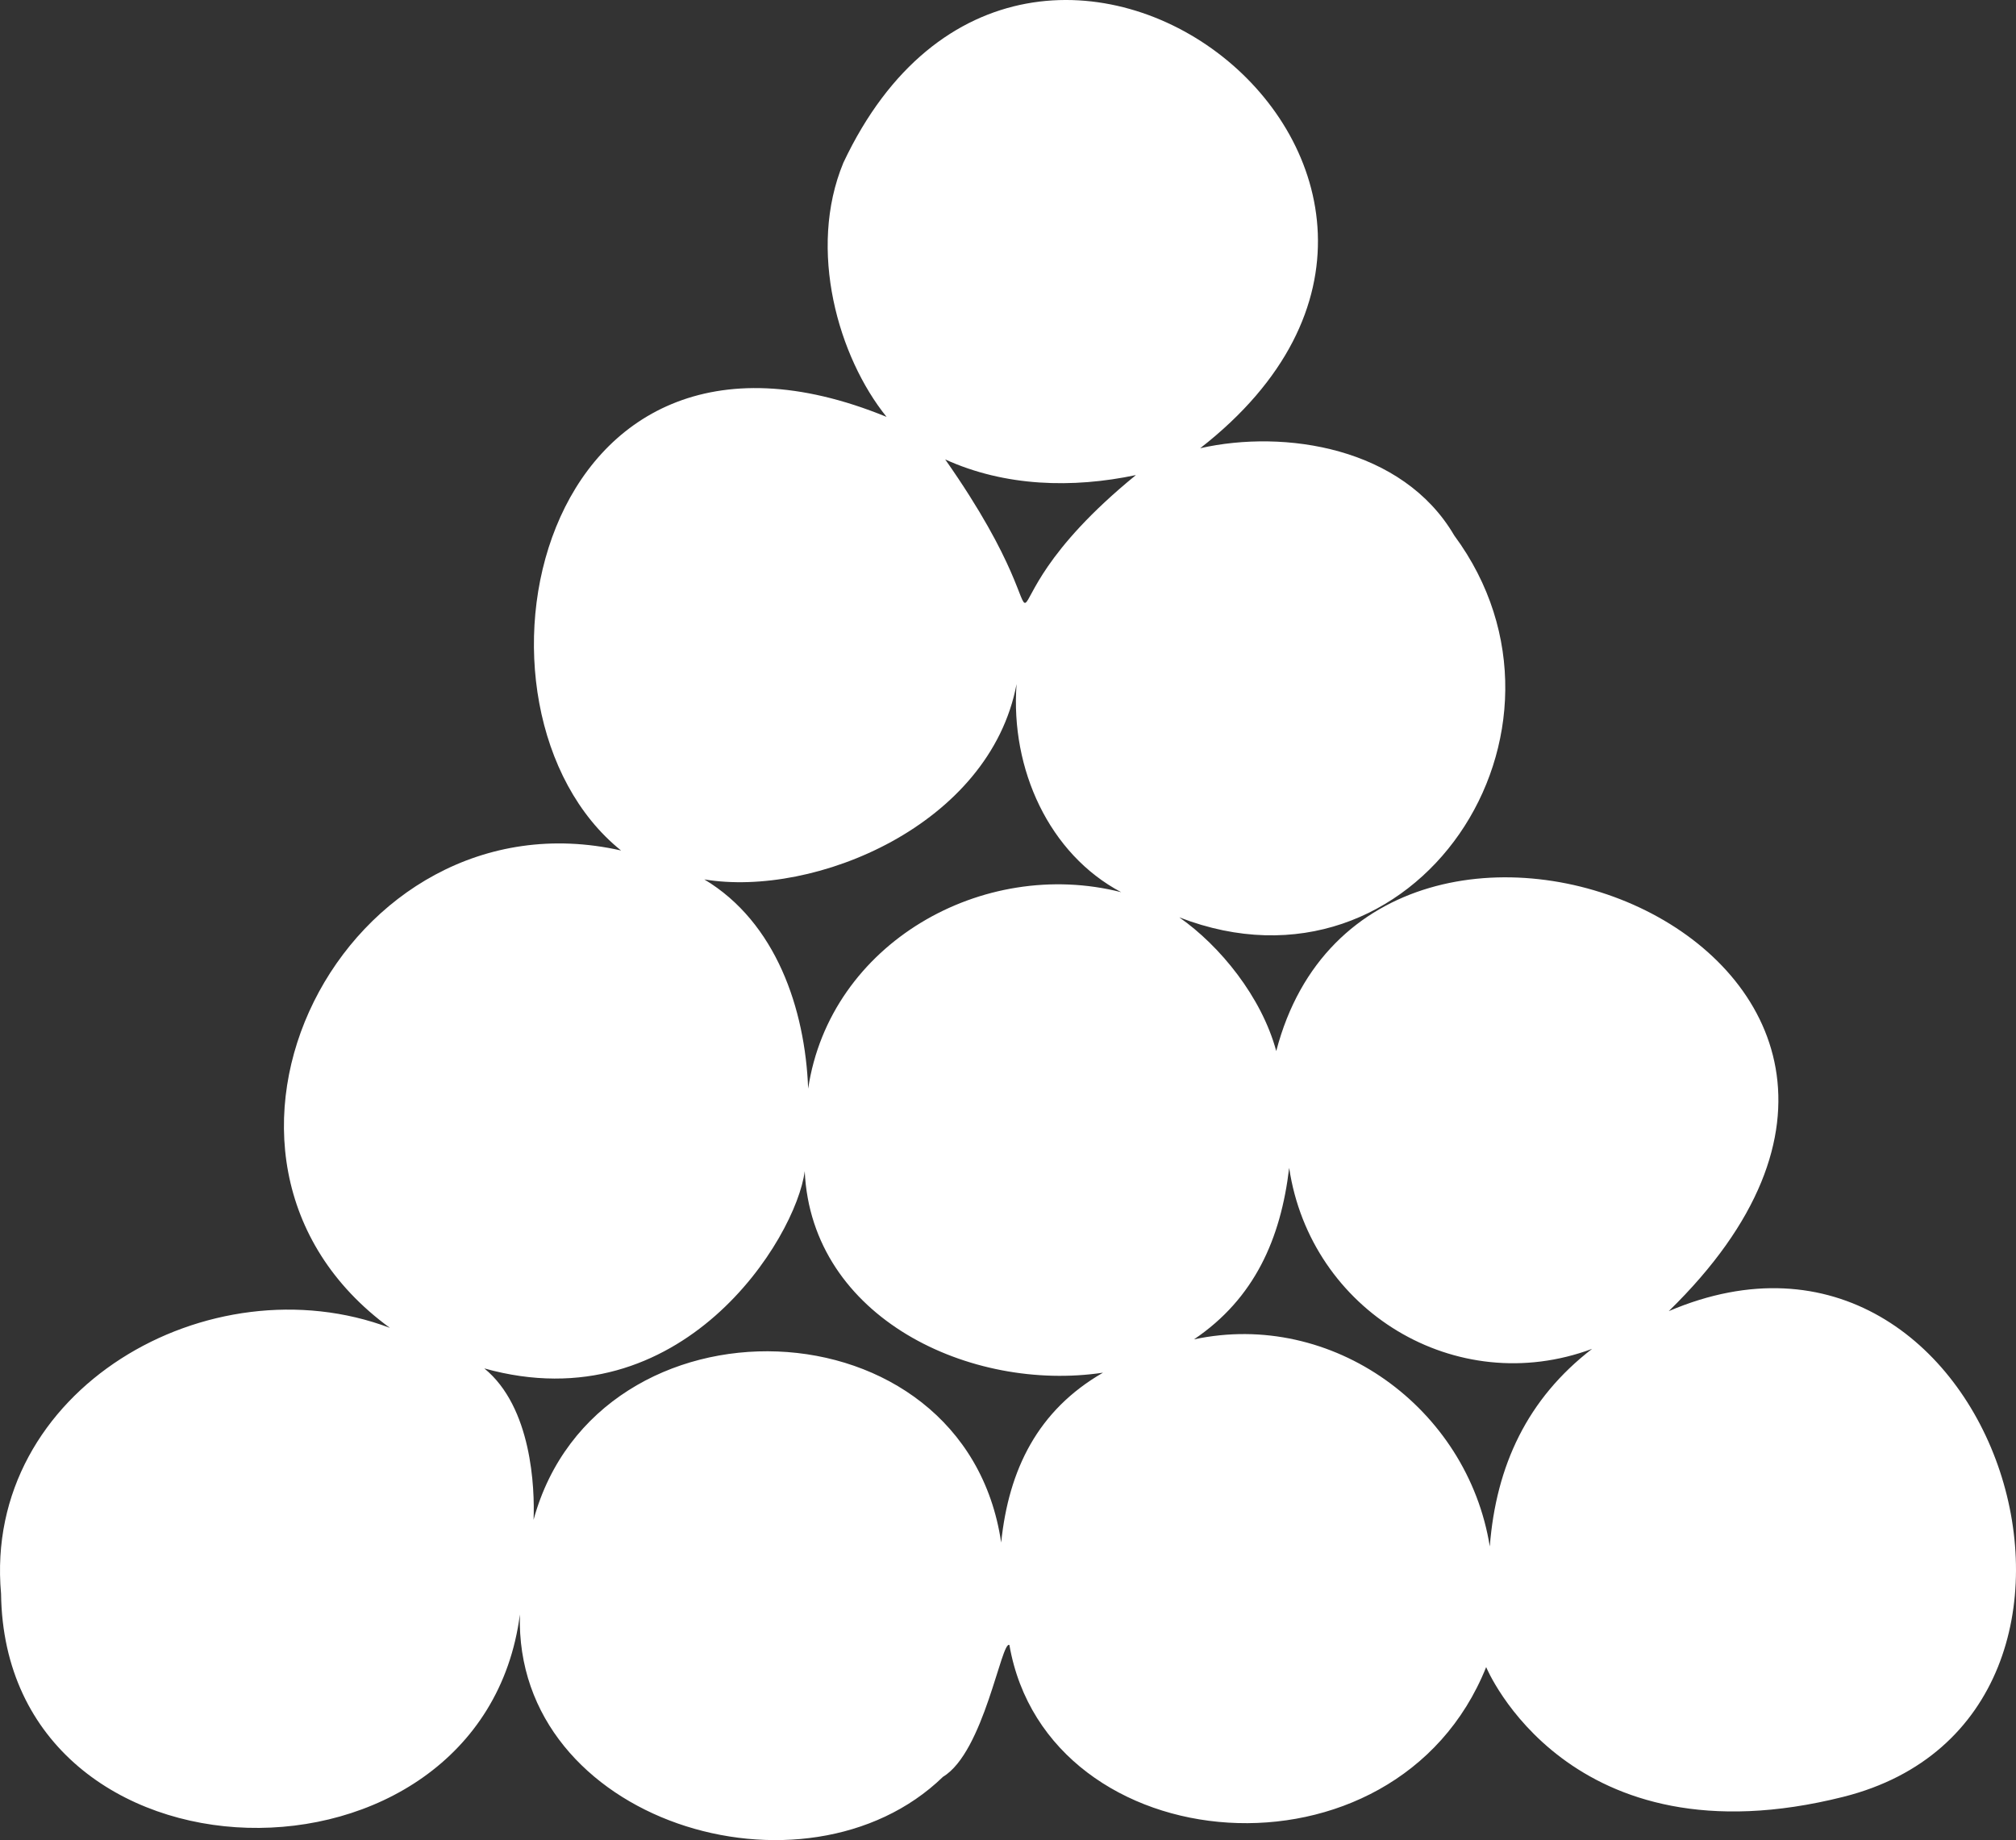 <?xml version="1.0" encoding="utf-8"?>
<!-- Generator: Adobe Illustrator 26.0.0, SVG Export Plug-In . SVG Version: 6.00 Build 0)  -->
<svg version="1.1" xmlns="http://www.w3.org/2000/svg" xmlns:xlink="http://www.w3.org/1999/xlink" x="0px" y="0px"
	 viewBox="0 0 465.376 424.82" enable-background="new 0 0 465.376 424.82" xml:space="preserve">
<rect x="0" y="0" width="465.376" height="424.82" fill="#333333" stroke="none"/>
<g id="snow_x5F_lantern">
	<path fill="#FFFFFF" d="M385.218,302.696c84.761-82.642-68.729-143.977-90.608-60.039c-3.394-12.526-12.99-24.302-22.387-30.874
		c54.59,21.18,96.713-43.203,63.477-88.161c-11.918-20.388-39.187-24.541-58.648-20.14c80.637-62.867-39.665-156.43-82.362-65.925
		c-8.346,20.112-1.151,44.916,9.967,58.688c-81.407-33.315-101.599,67.701-61.29,100.107
		c-63.844-14.439-107.469,70.746-53.362,110.207c-41.626-15.704-94.017,14.238-89.76,61.386
		c0.874,70.334,110.977,72.155,119.772,4.78c-1.417,47.901,65.935,68.264,97.681,37.469c9.454-5.697,13.495-31.653,15.315-30.411
		c8.792,50.5,89.199,57.141,110.054,5.095c0,0,18.926,45.963,82.509,29.937C499.667,396.139,461.105,270.324,385.218,302.696z
		 M231.113,356.123c-8.376-56.752-93.241-59.12-107.943-5.25c0.298-7.323-0.414-26.015-11.371-34.951
		c45.588,12.757,71.974-30.026,73.966-45.531c1.562,33.978,38.406,51.091,68.855,46.514
		C239.569,325.581,232.848,339.24,231.113,356.123z M186.556,251.328c-0.704-18.416-7.407-38.372-23.97-48.301
		c25.446,4.239,65.902-12.521,72.079-45.085c-1.444,19.625,7.513,39.232,24.155,48.034
		C226.876,197.829,191.57,217.78,186.556,251.328z M218.19,106.066c13.799,6.284,29.41,6.702,44.029,3.612
		C219.111,144.825,252.07,154.316,218.19,106.066z M343.906,357.024c-5.156-32.026-36.367-54.633-68.29-47.809
		c13.987-9.427,20.052-23.269,21.977-39.595c4.927,33.045,38.525,53.476,69.926,41.79
		C352.607,322.893,345.357,338.333,343.906,357.024z"/>
</g>
<g id="Layer_1">
</g>
</svg>
